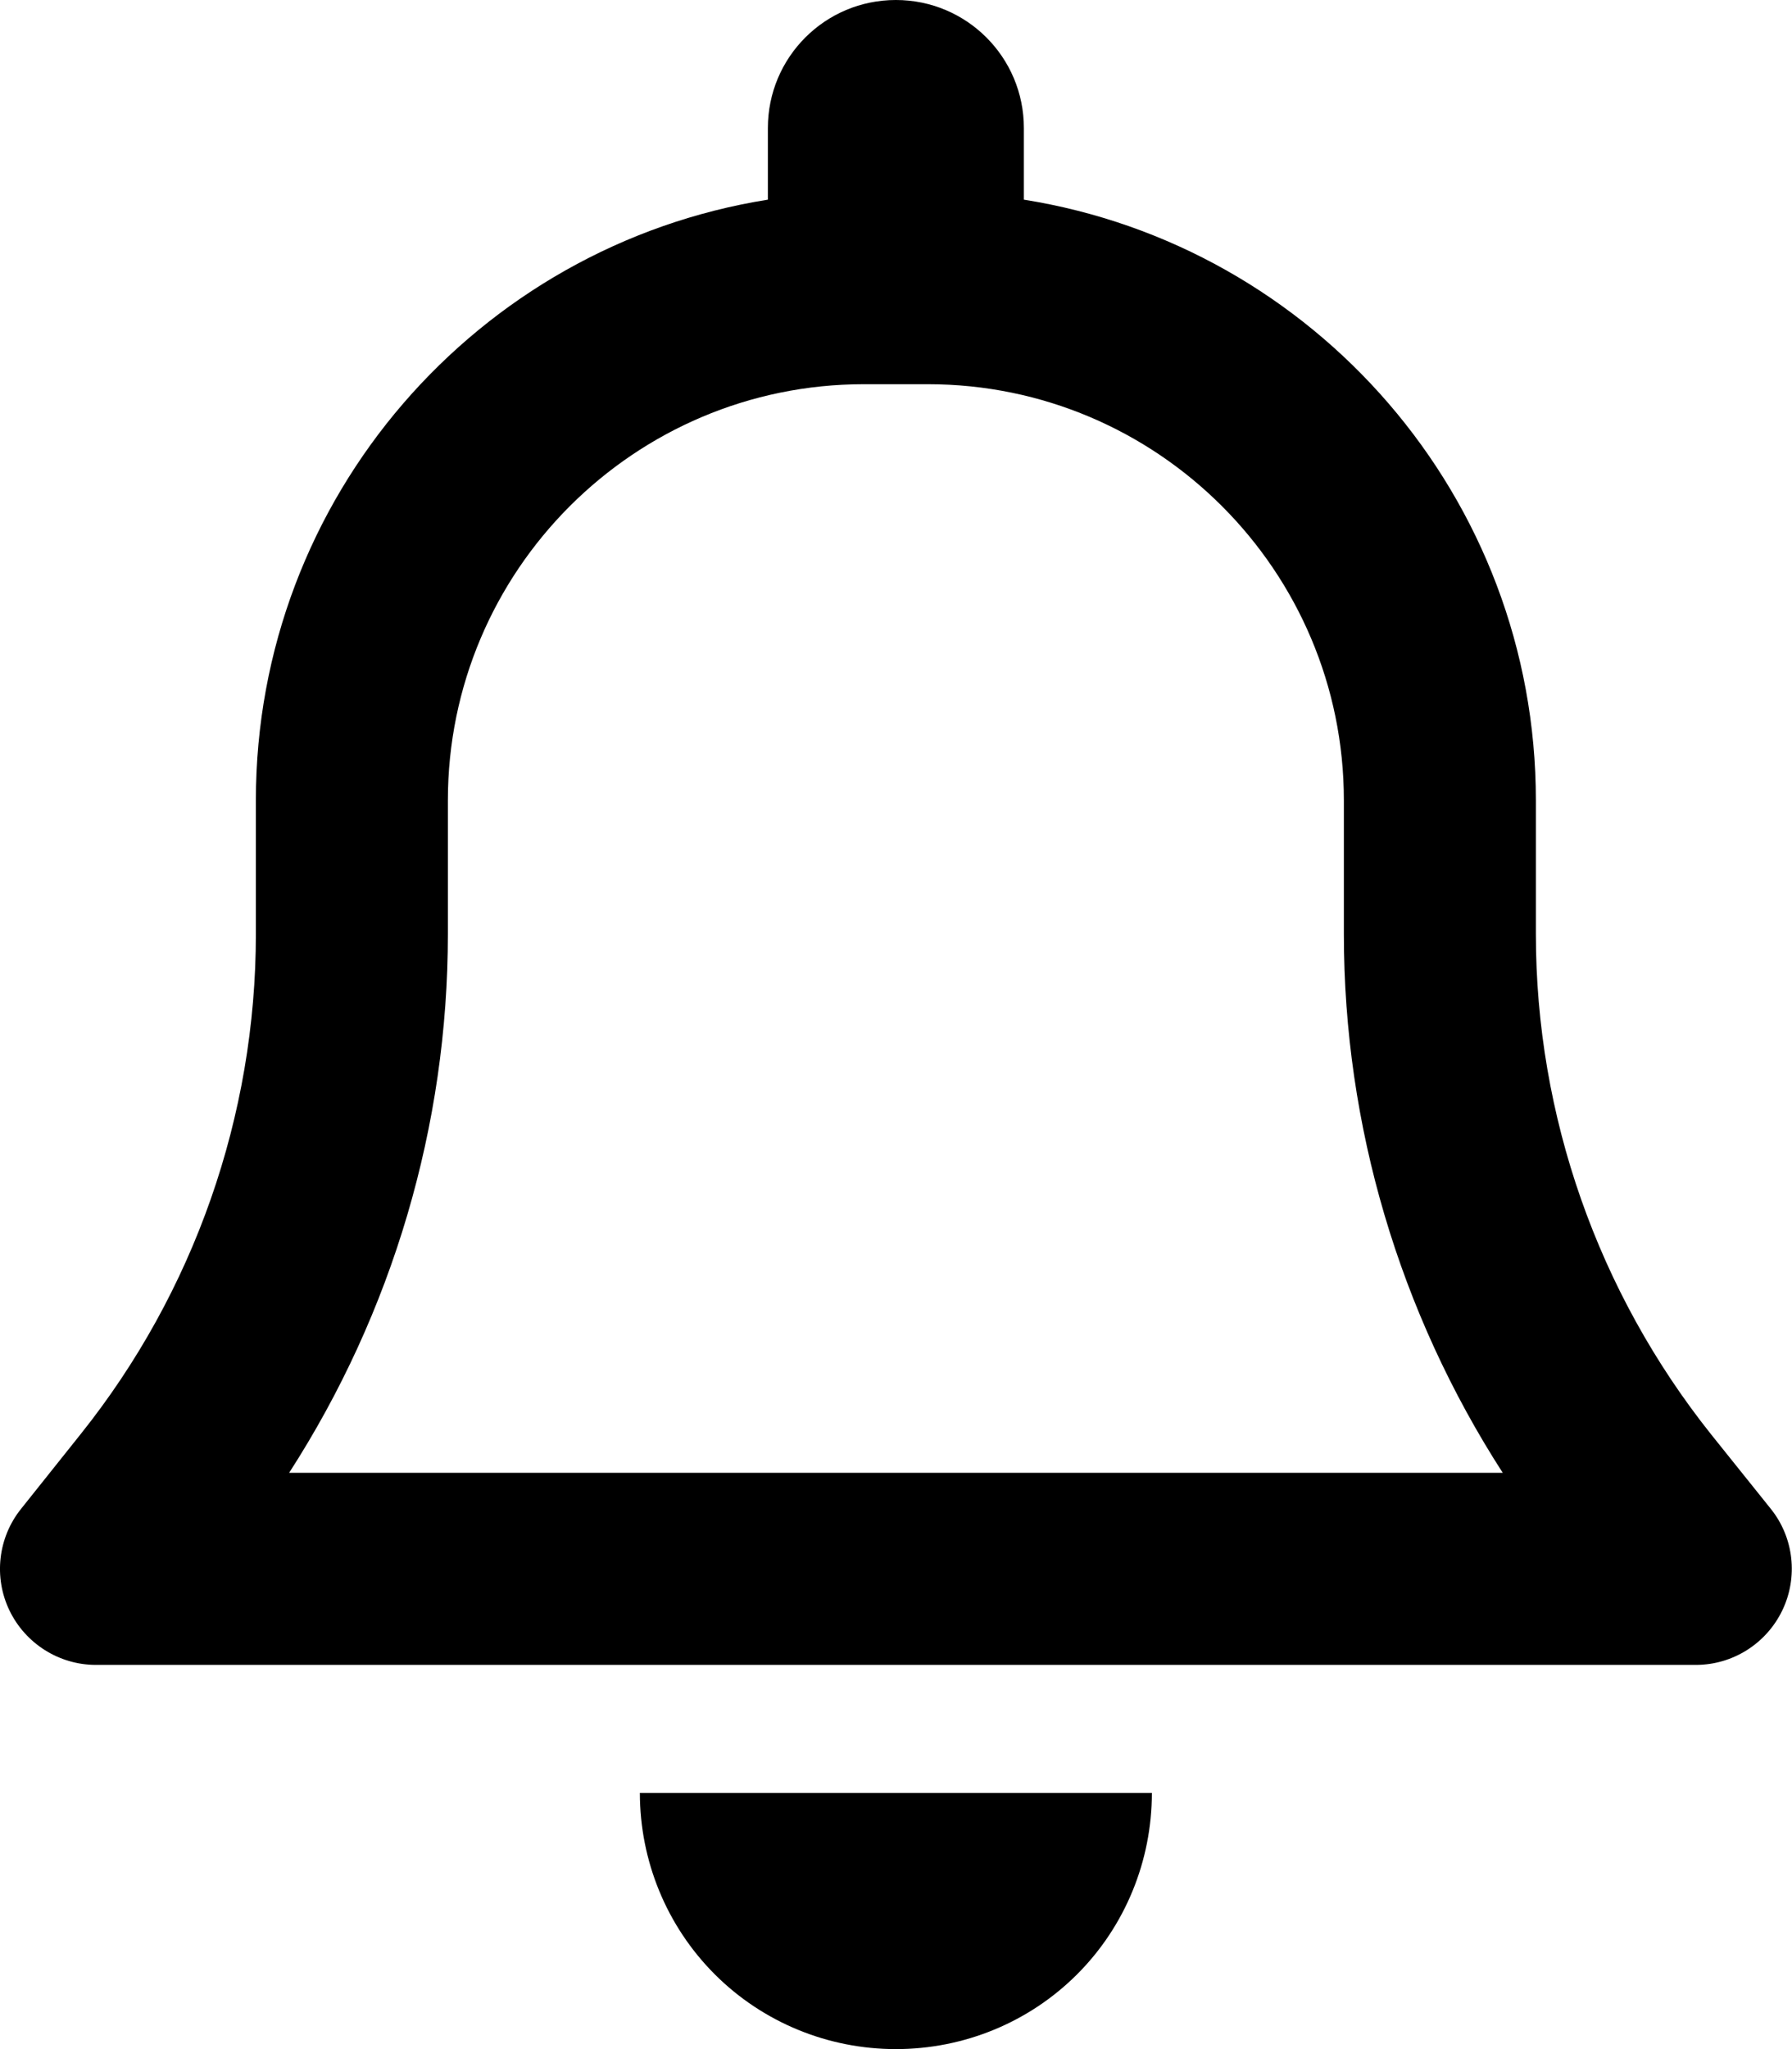 <svg width="14" height="16" viewBox="0 0 14 16" fill="none" xmlns="http://www.w3.org/2000/svg">
<g id="Frame">
<g clip-path="url(#clip0_1_5815)">
<path id="Vector" d="M6.999 0C6.446 0 5.999 0.447 5.999 1V1.559C3.734 1.919 1.999 3.881 1.999 6.25V7.294C1.999 8.713 1.515 10.091 0.631 11.197L0.165 11.781C-0.016 12.006 -0.051 12.316 0.074 12.575C0.199 12.834 0.462 13 0.749 13H13.249C13.537 13 13.799 12.834 13.924 12.575C14.049 12.316 14.015 12.006 13.834 11.781L13.368 11.2C12.484 10.091 11.999 8.713 11.999 7.294V6.25C11.999 3.881 10.265 1.919 7.999 1.559V1C7.999 0.447 7.552 0 6.999 0ZM6.999 3H7.249C9.043 3 10.499 4.456 10.499 6.25V7.294C10.499 8.791 10.934 10.25 11.74 11.5H2.259C3.065 10.25 3.499 8.791 3.499 7.294V6.25C3.499 4.456 4.956 3 6.749 3H6.999ZM8.999 14H6.999H4.999C4.999 14.531 5.209 15.041 5.584 15.416C5.959 15.791 6.468 16 6.999 16C7.531 16 8.04 15.791 8.415 15.416C8.79 15.041 8.999 14.531 8.999 14Z" fill="black"/>
</g>
</g>
<defs>
<clipPath id="clip0_1_5815">
<path d="M0 0H14V16H0V0Z" fill="white"/>
</clipPath>
</defs>
</svg>

